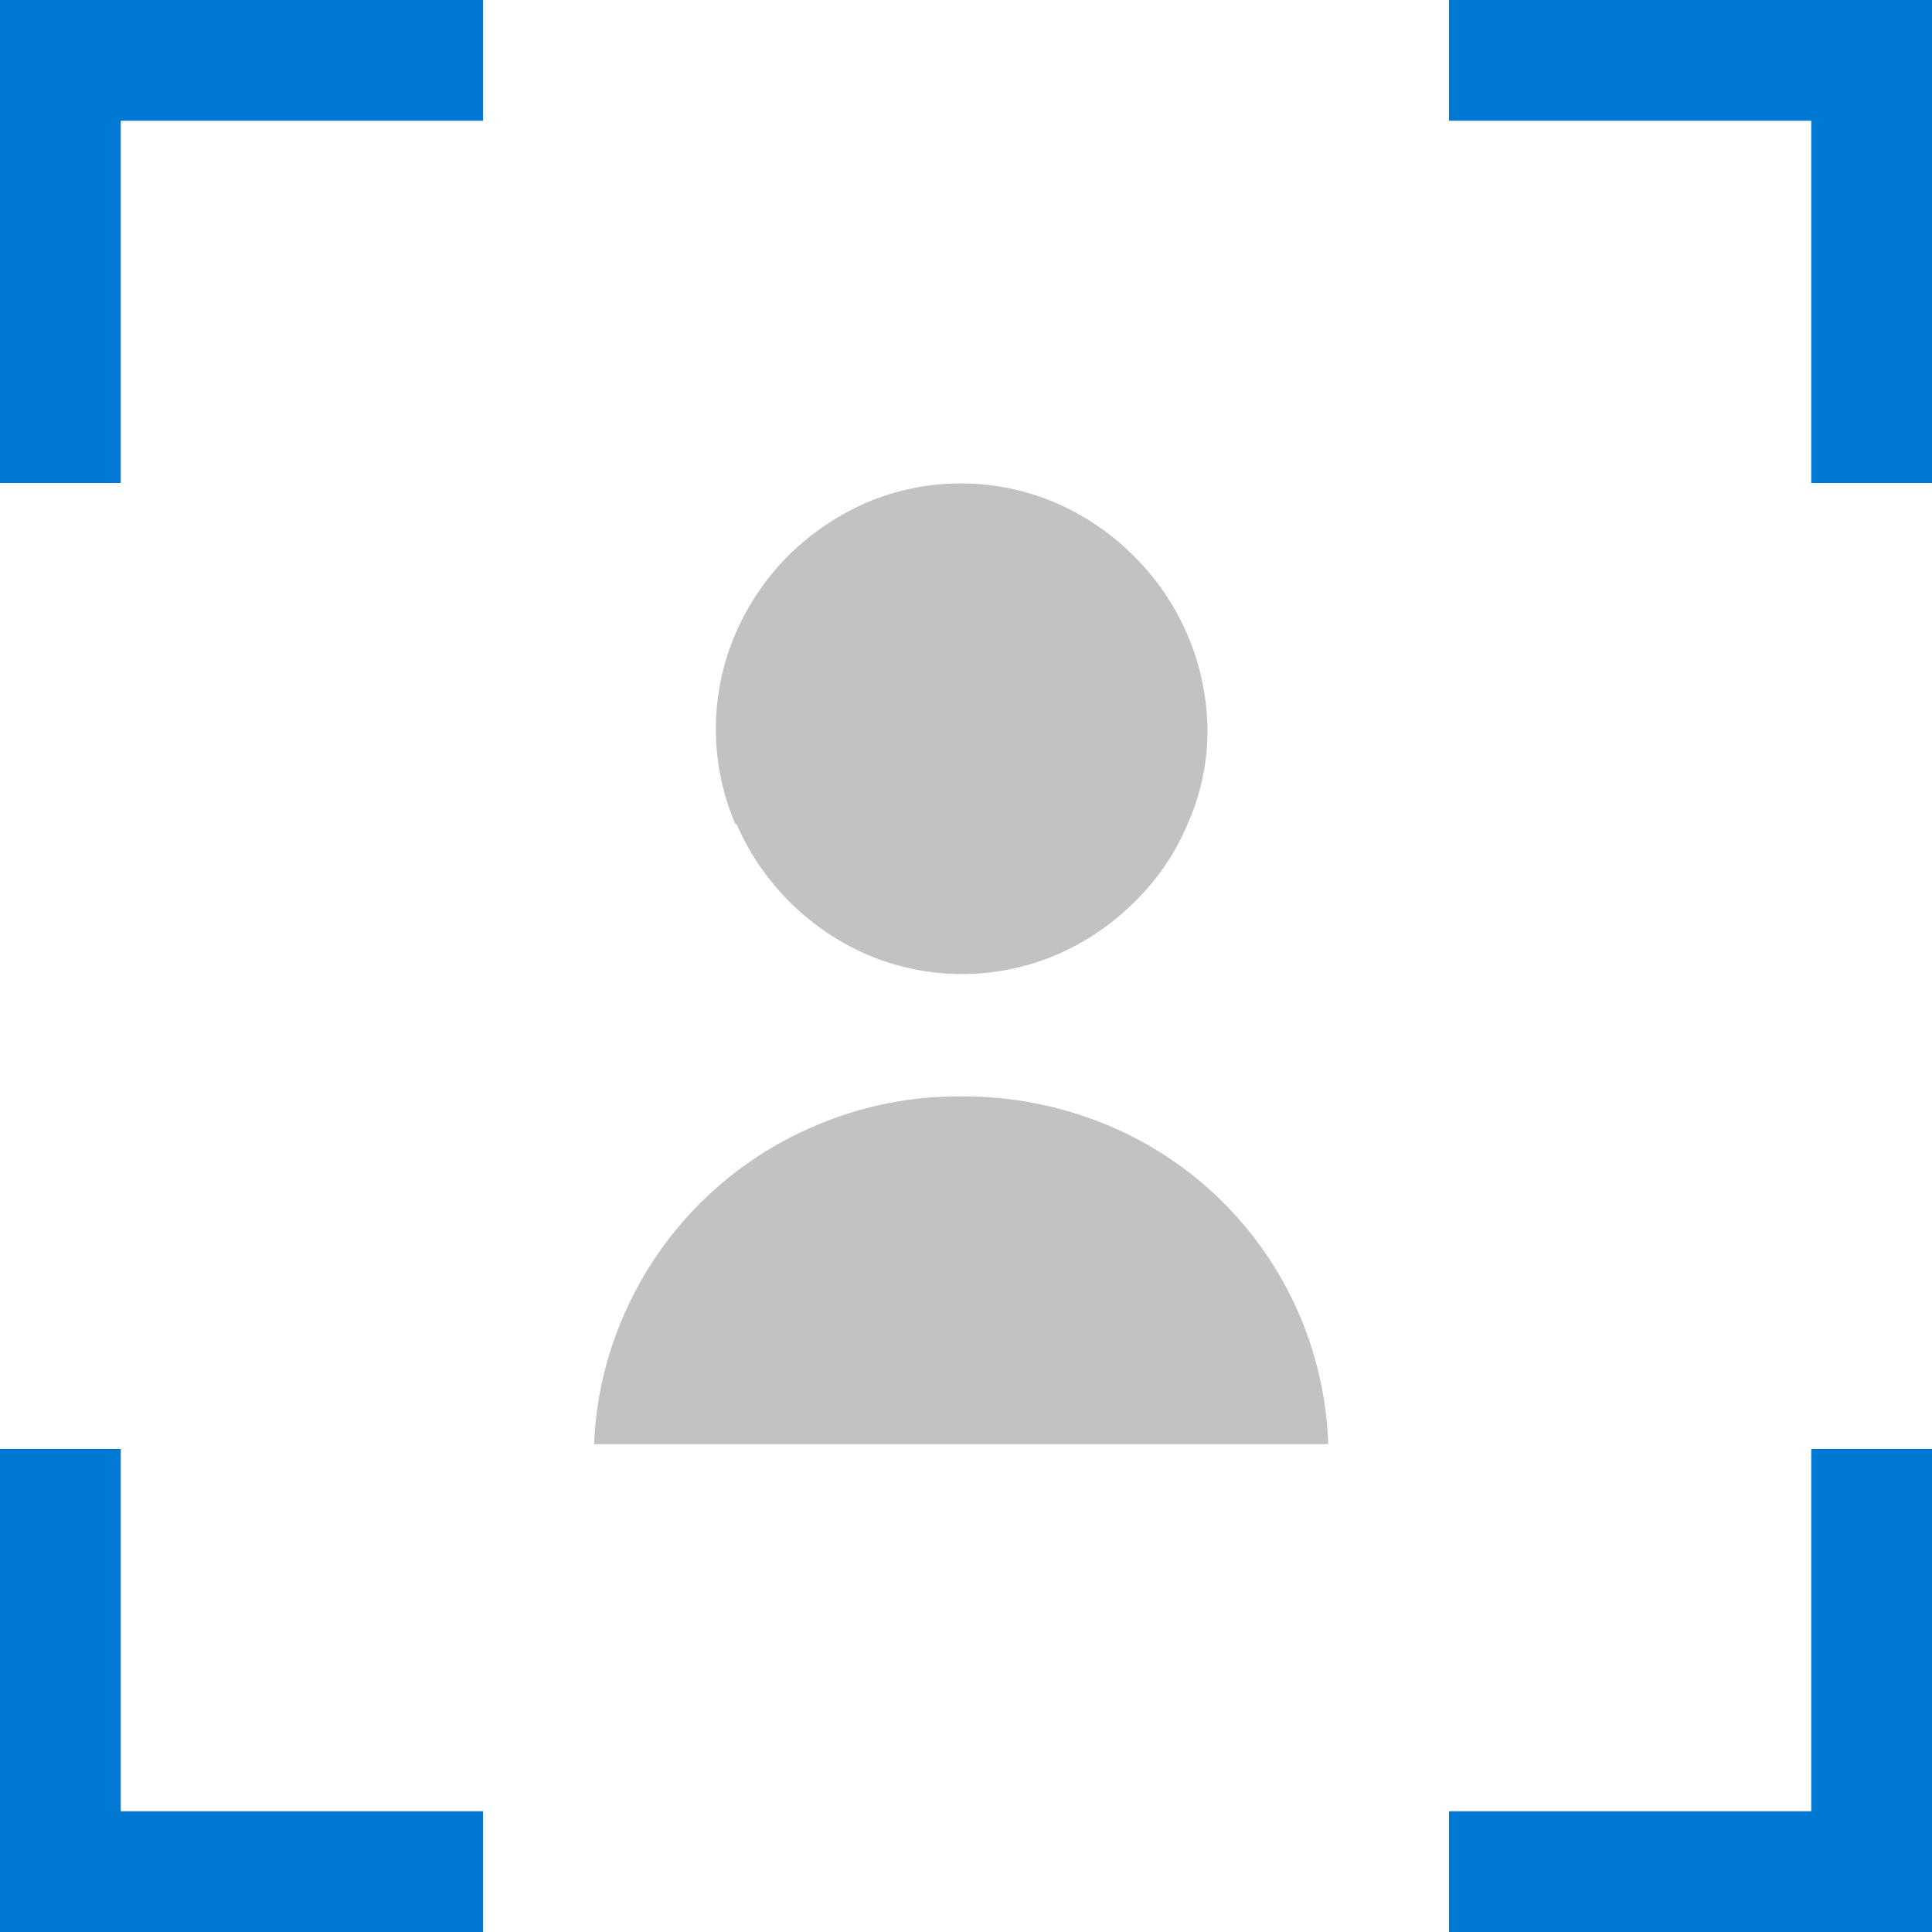 <svg id="ArrowUp" xmlns="http://www.w3.org/2000/svg" viewBox="0 0 32 32"><defs><style>.cls-1{fill:#0078d4;}.cls-2{fill:#c2c2c2;}</style></defs><title>UserFocus-blue</title><polygon class="cls-1" points="2 2 8 2 8 0 0 0 0 8 2 8 2 2"/><polygon class="cls-1" points="2 24 0 24 0 32 8 32 8 30 2 30 2 24"/><polygon class="cls-1" points="24 0 24 2 30 2 30 8 32 8 32 0 24 0"/><polygon class="cls-1" points="30 30 24 30 24 32 32 32 32 24 30 24 30 30"/><path class="cls-2" d="M12.18,13.65a4,4,0,0,1,0-3.15,4.19,4.19,0,0,1,.87-1.29,4.28,4.28,0,0,1,1.29-.88,4,4,0,0,1,3.15,0,4.16,4.16,0,0,1,1.29.88A4.12,4.12,0,0,1,20,12.07a3.82,3.82,0,0,1-.33,1.58,3.93,3.93,0,0,1-.87,1.28,4.16,4.16,0,0,1-1.29.88,4,4,0,0,1-3.15,0,4.17,4.17,0,0,1-2.16-2.16Z"/><path class="cls-2" d="M9.84,23.92a5.9,5.9,0,0,1,.46-2.06,6,6,0,0,1,3.22-3.22,6,6,0,0,1,2.4-.48,6.2,6.2,0,0,1,2.41.47A5.94,5.94,0,0,1,22,23.92Z"/></svg>